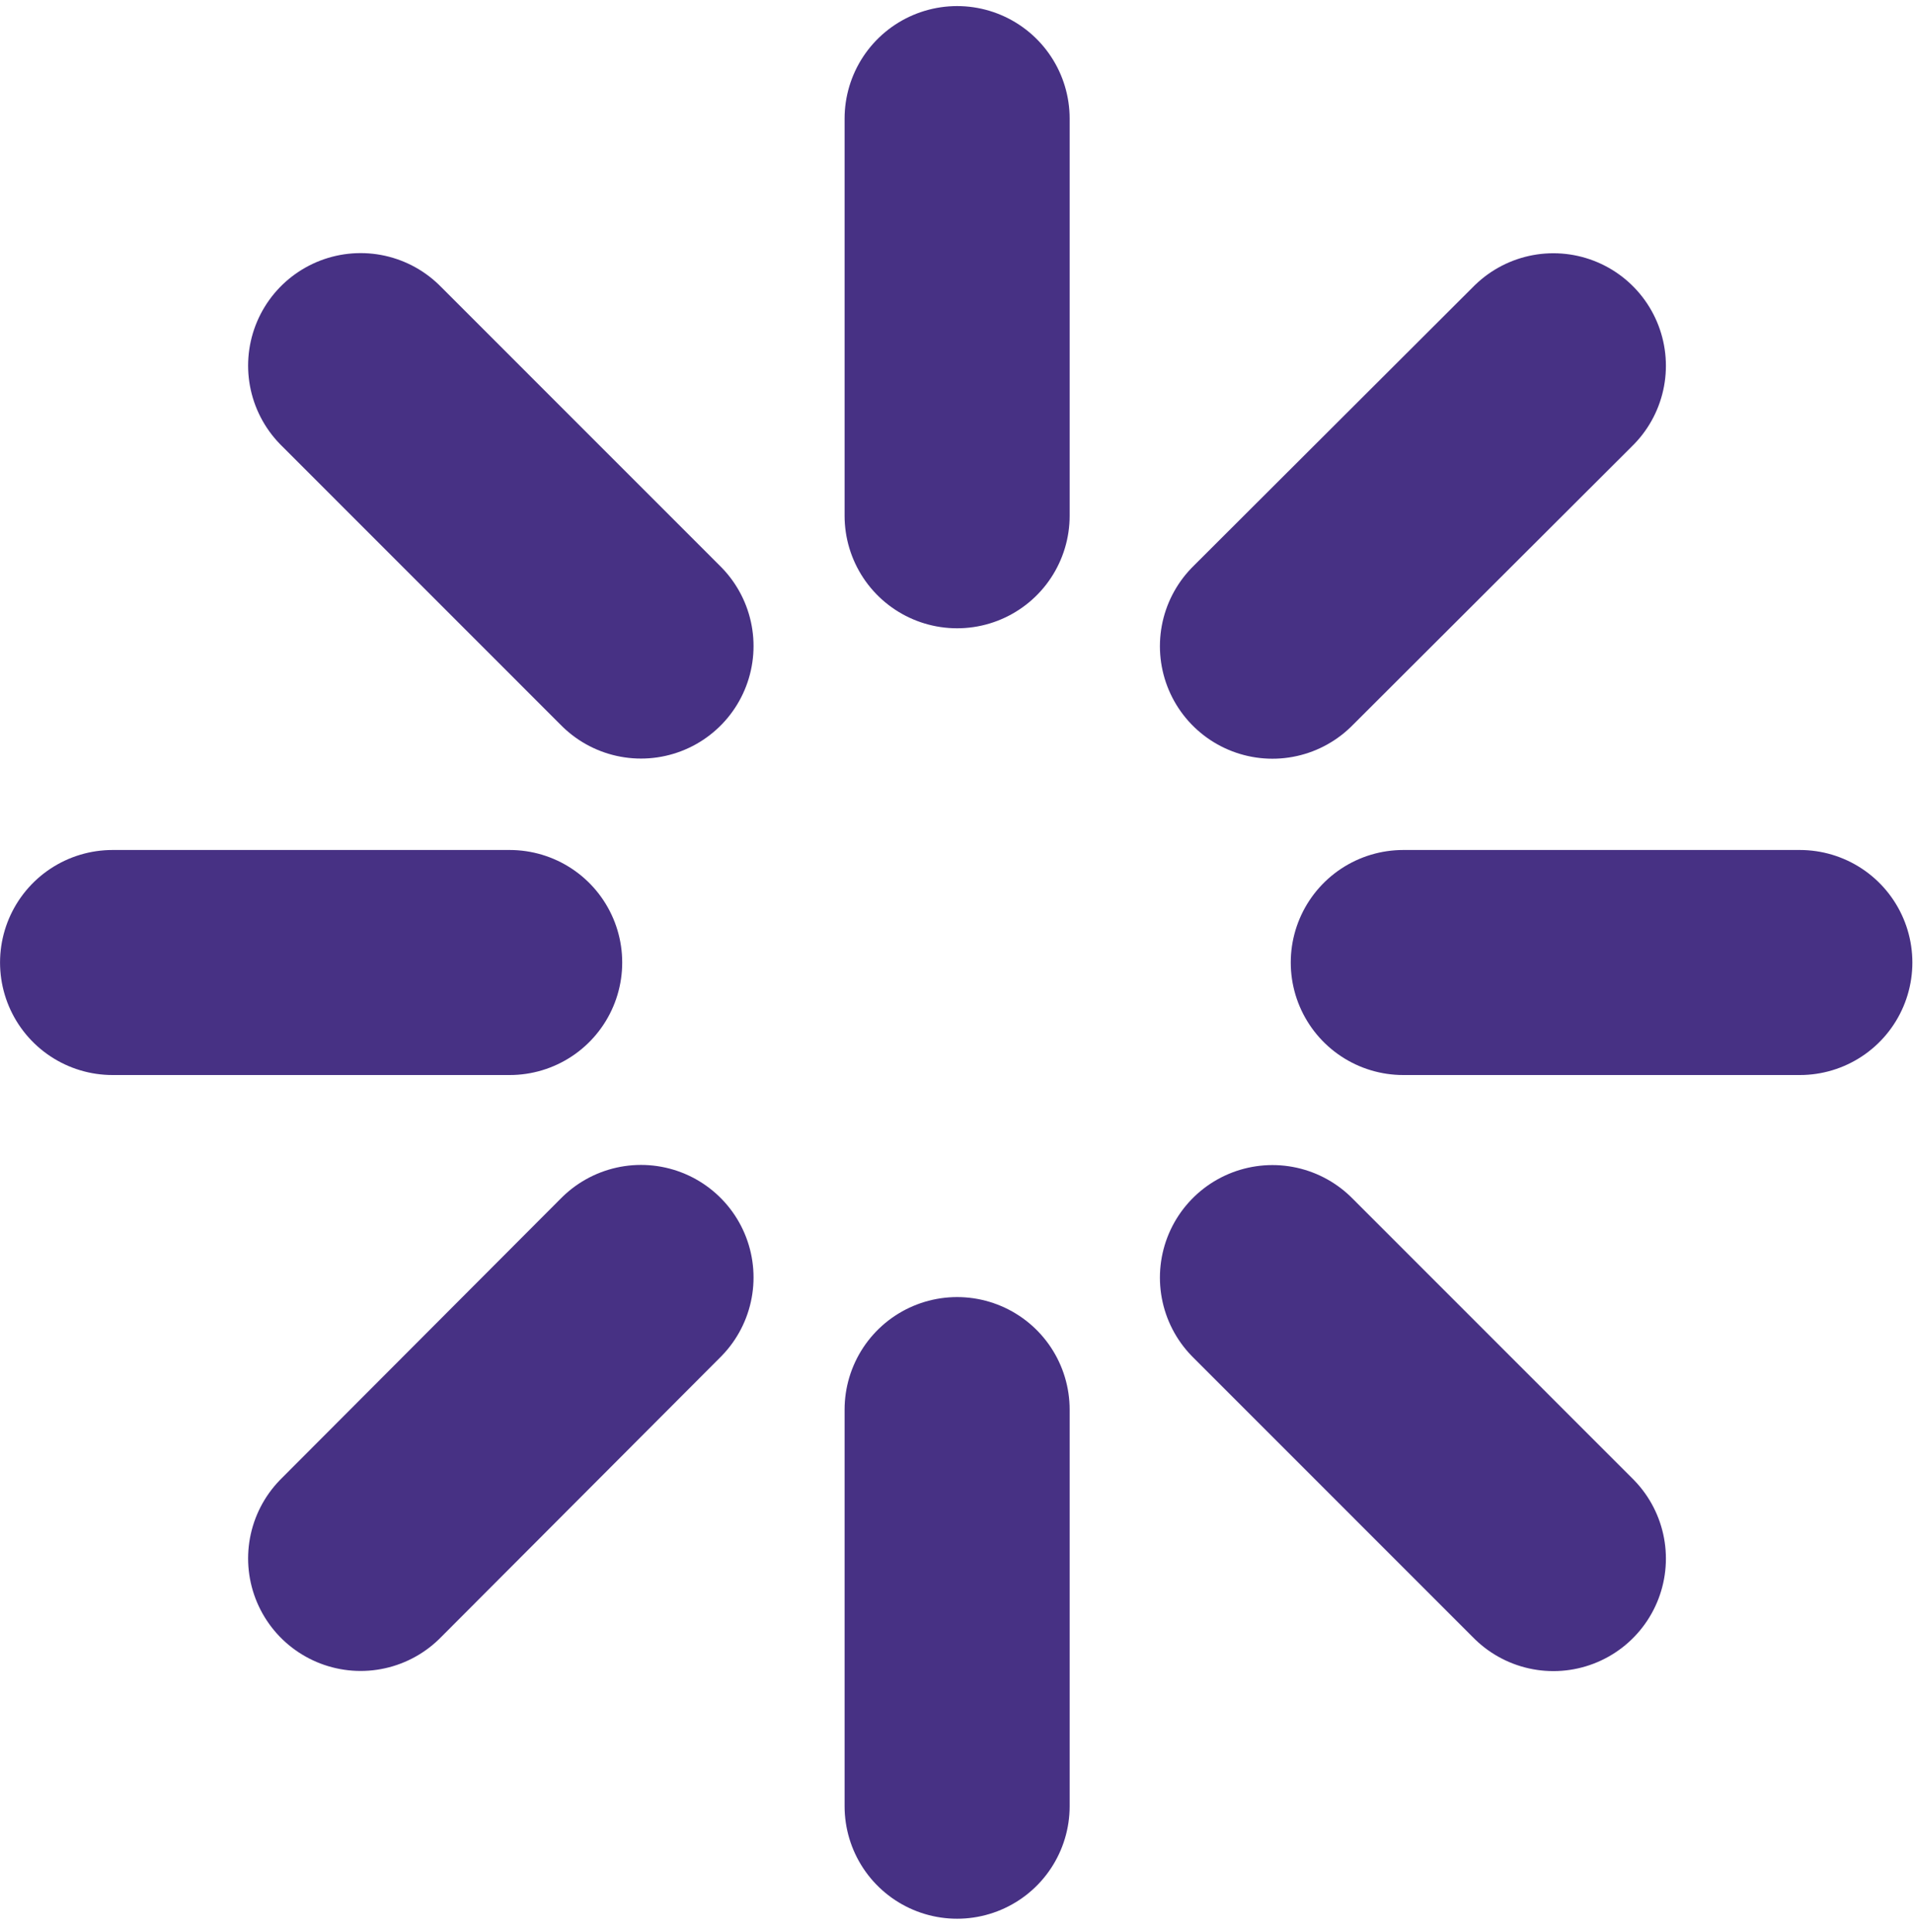 <svg width="102" height="103" viewBox="0 0 102 103" fill="none" xmlns="http://www.w3.org/2000/svg">
<path d="M27.176 51.324H6.002M95.966 51.324H74.822M34.178 68.117L19.229 83.1M82.825 19.504L67.846 34.457M51.033 75.164V96.312M51.033 6.324V27.502M67.846 68.125L82.825 83.108M19.229 19.496L34.178 34.449" stroke="#473184" stroke-width="12" stroke-miterlimit="10" stroke-linecap="round"/>
</svg>
